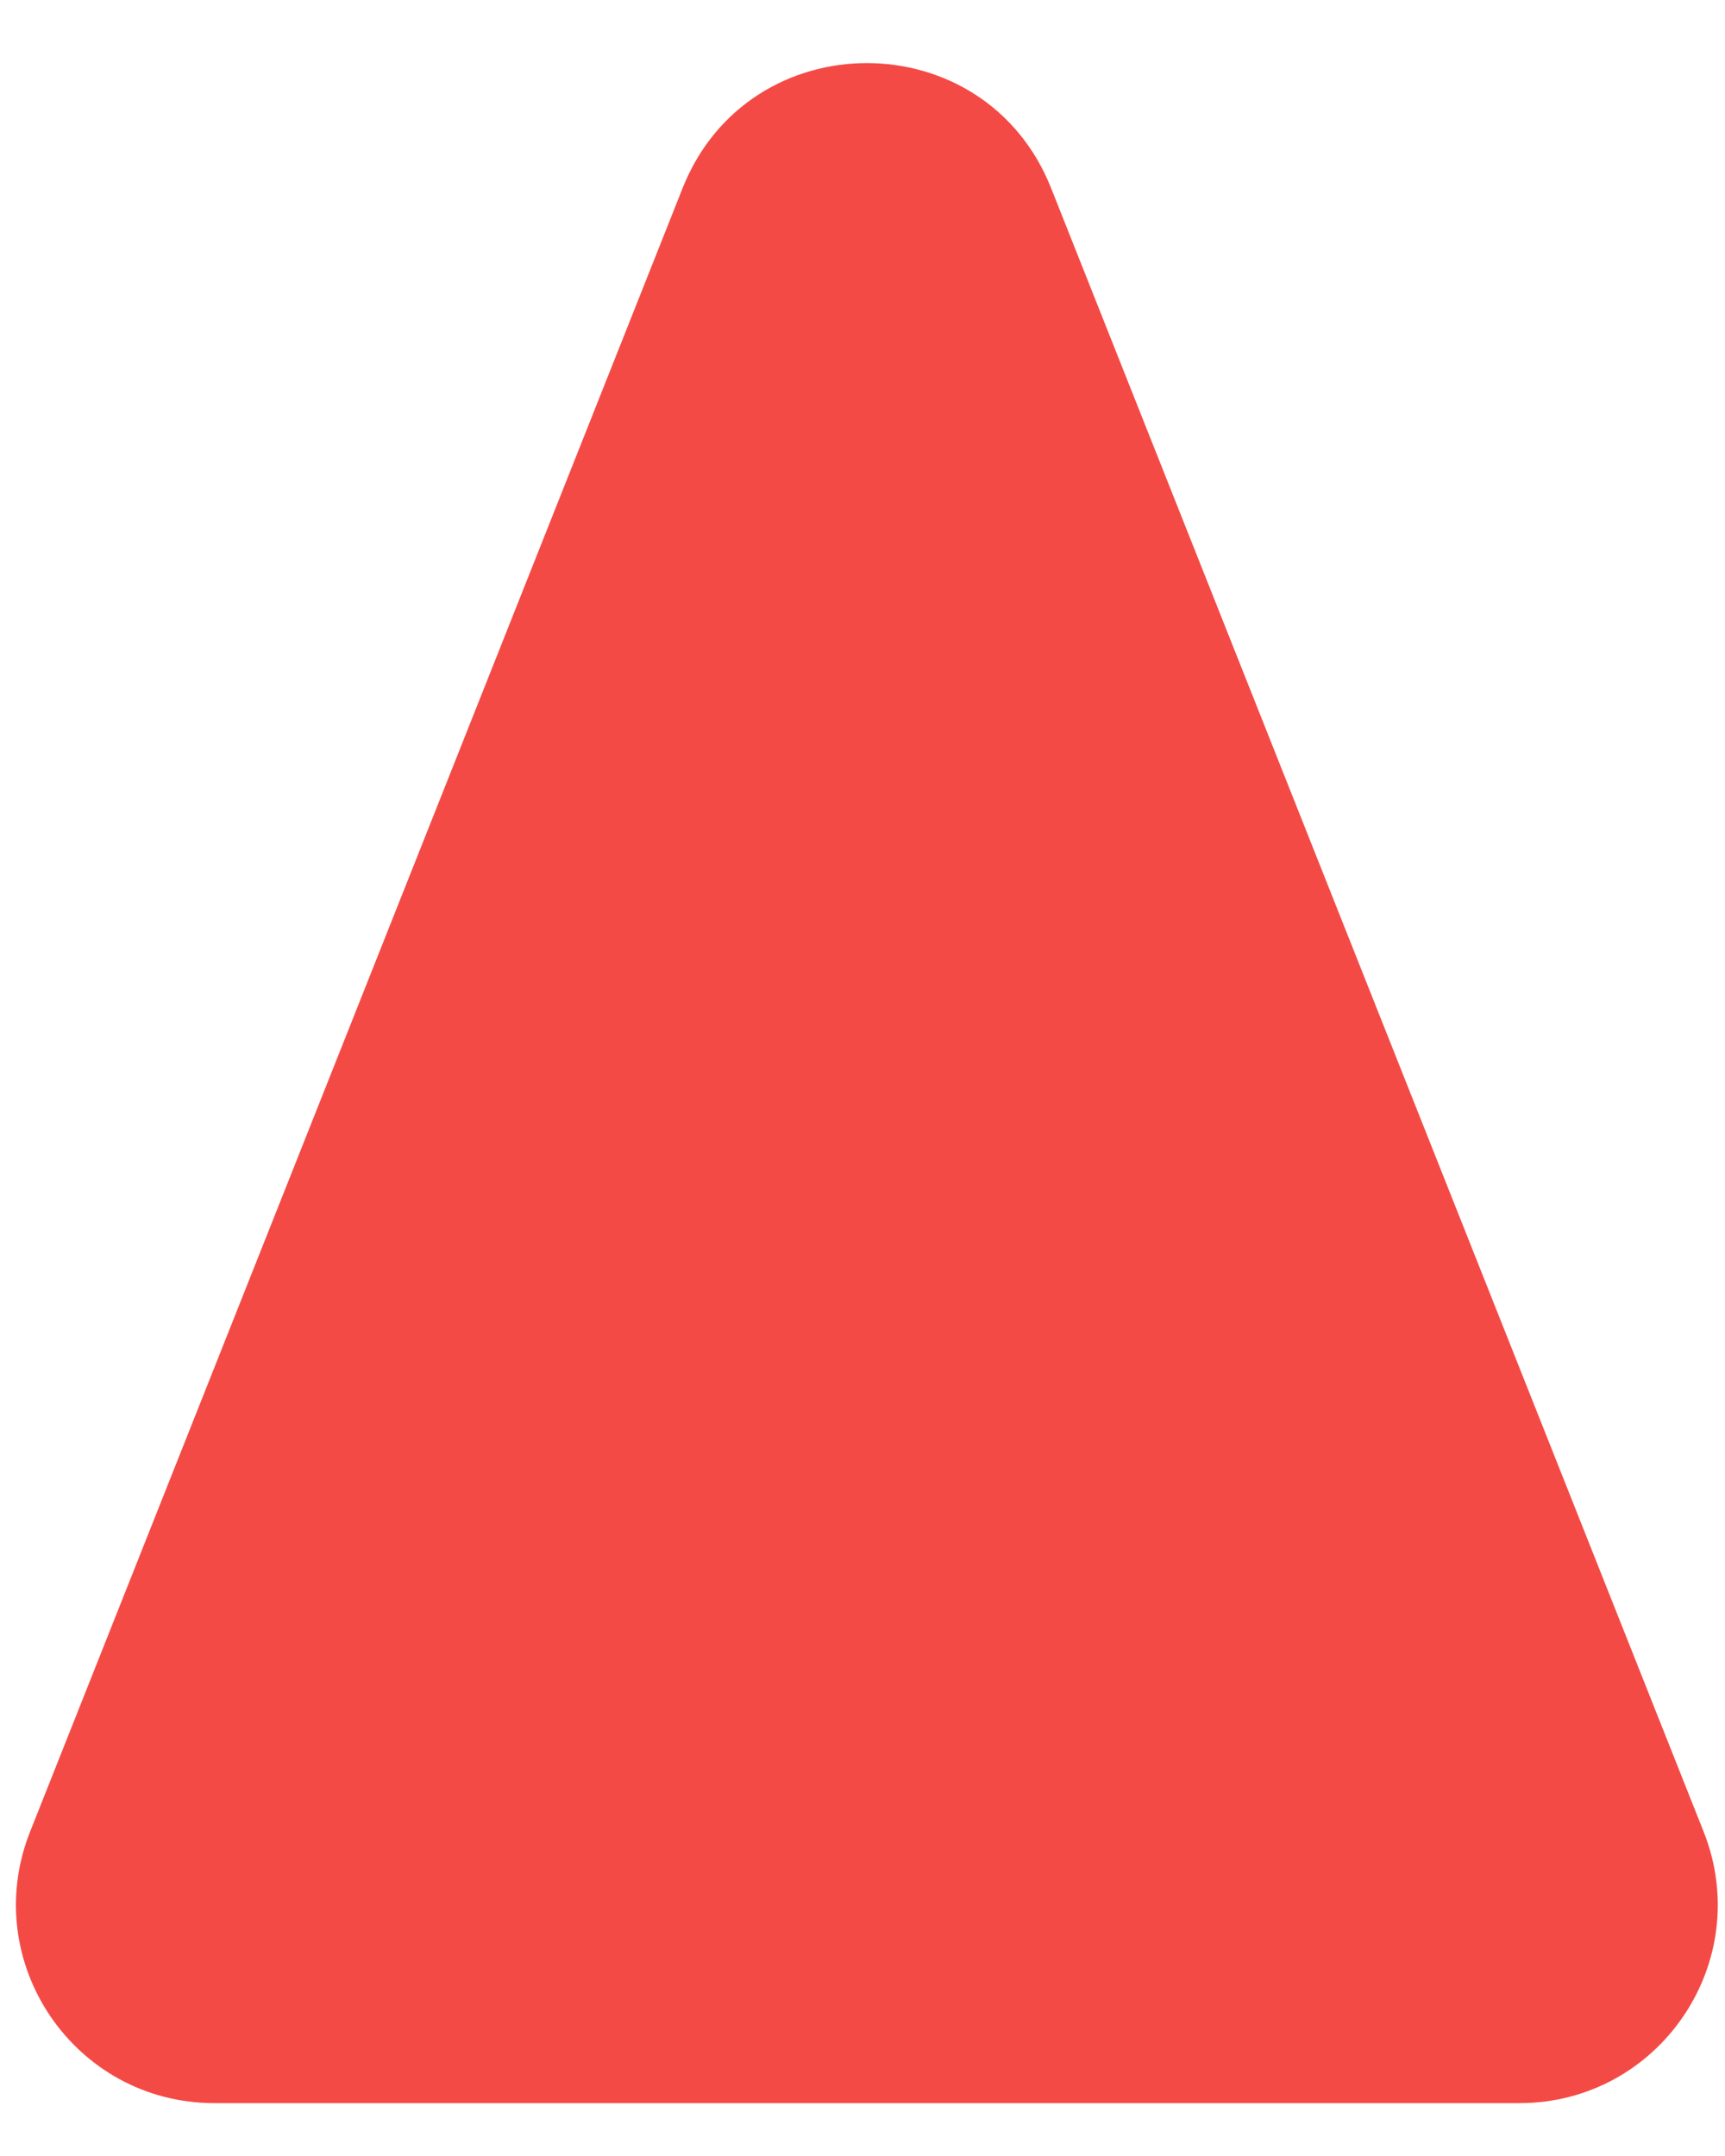 <svg width="20" height="25" viewBox="0 0 20 25" fill="none" xmlns="http://www.w3.org/2000/svg">
    <path d="M7.914 2.182C8.682 0.248 11.42 0.248 12.187 2.182L19.752 21.239C20.351 22.749 19.239 24.387 17.615 24.387H2.486C0.862 24.387 -0.25 22.749 0.349 21.239L7.914 2.182Z" fill="#F44A45"/>
</svg>

